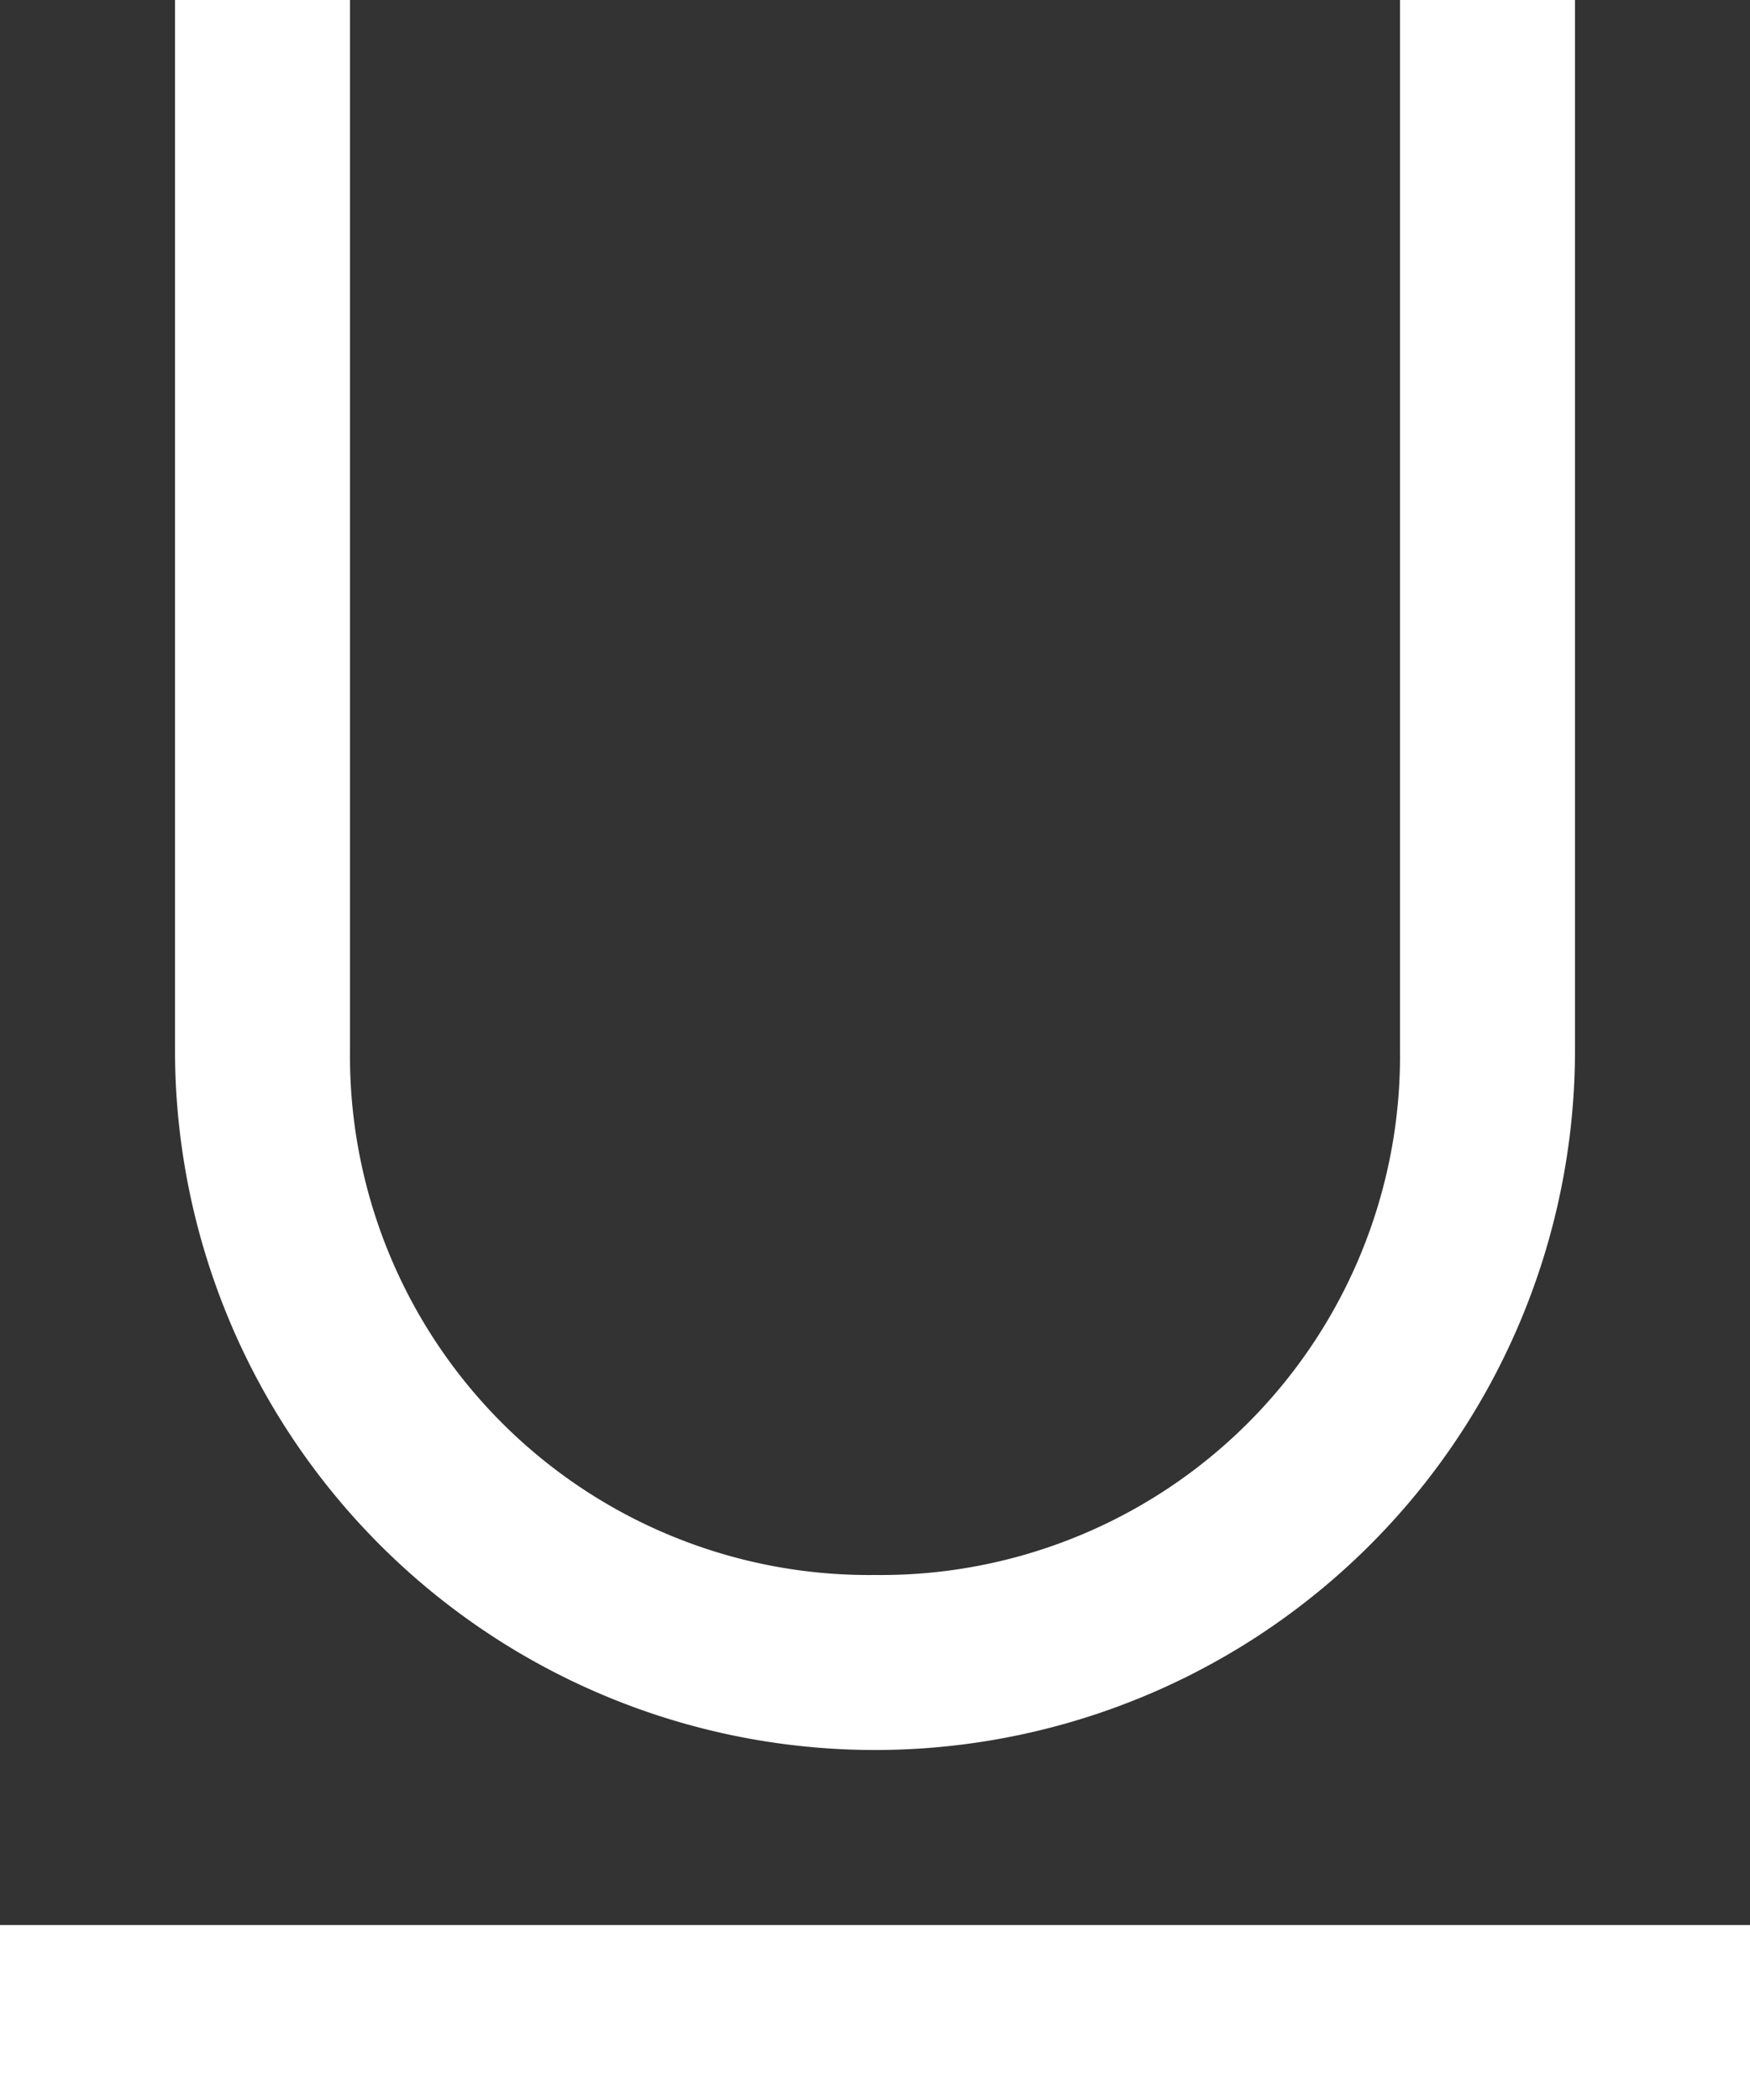 <svg xmlns="http://www.w3.org/2000/svg" viewBox="0 0 15 18"><rect x="0" y="0" width="15" height="18" fill="#333333" stroke="none"/><defs><style>.cls-1{fill:#fff;}</style></defs><title>ico_rev_underline</title><g id="Layer_2" data-name="Layer 2"><g id="Layer_1-2" data-name="Layer 1"><path class="cls-1" d="M3,0V9a4.45,4.45,0,0,0,4.5,4.5A4.45,4.45,0,0,0,12,9V0h1.5V9a6,6,0,0,1-12,0V0ZM15,16.5V18H0V16.5Z"/></g></g></svg>